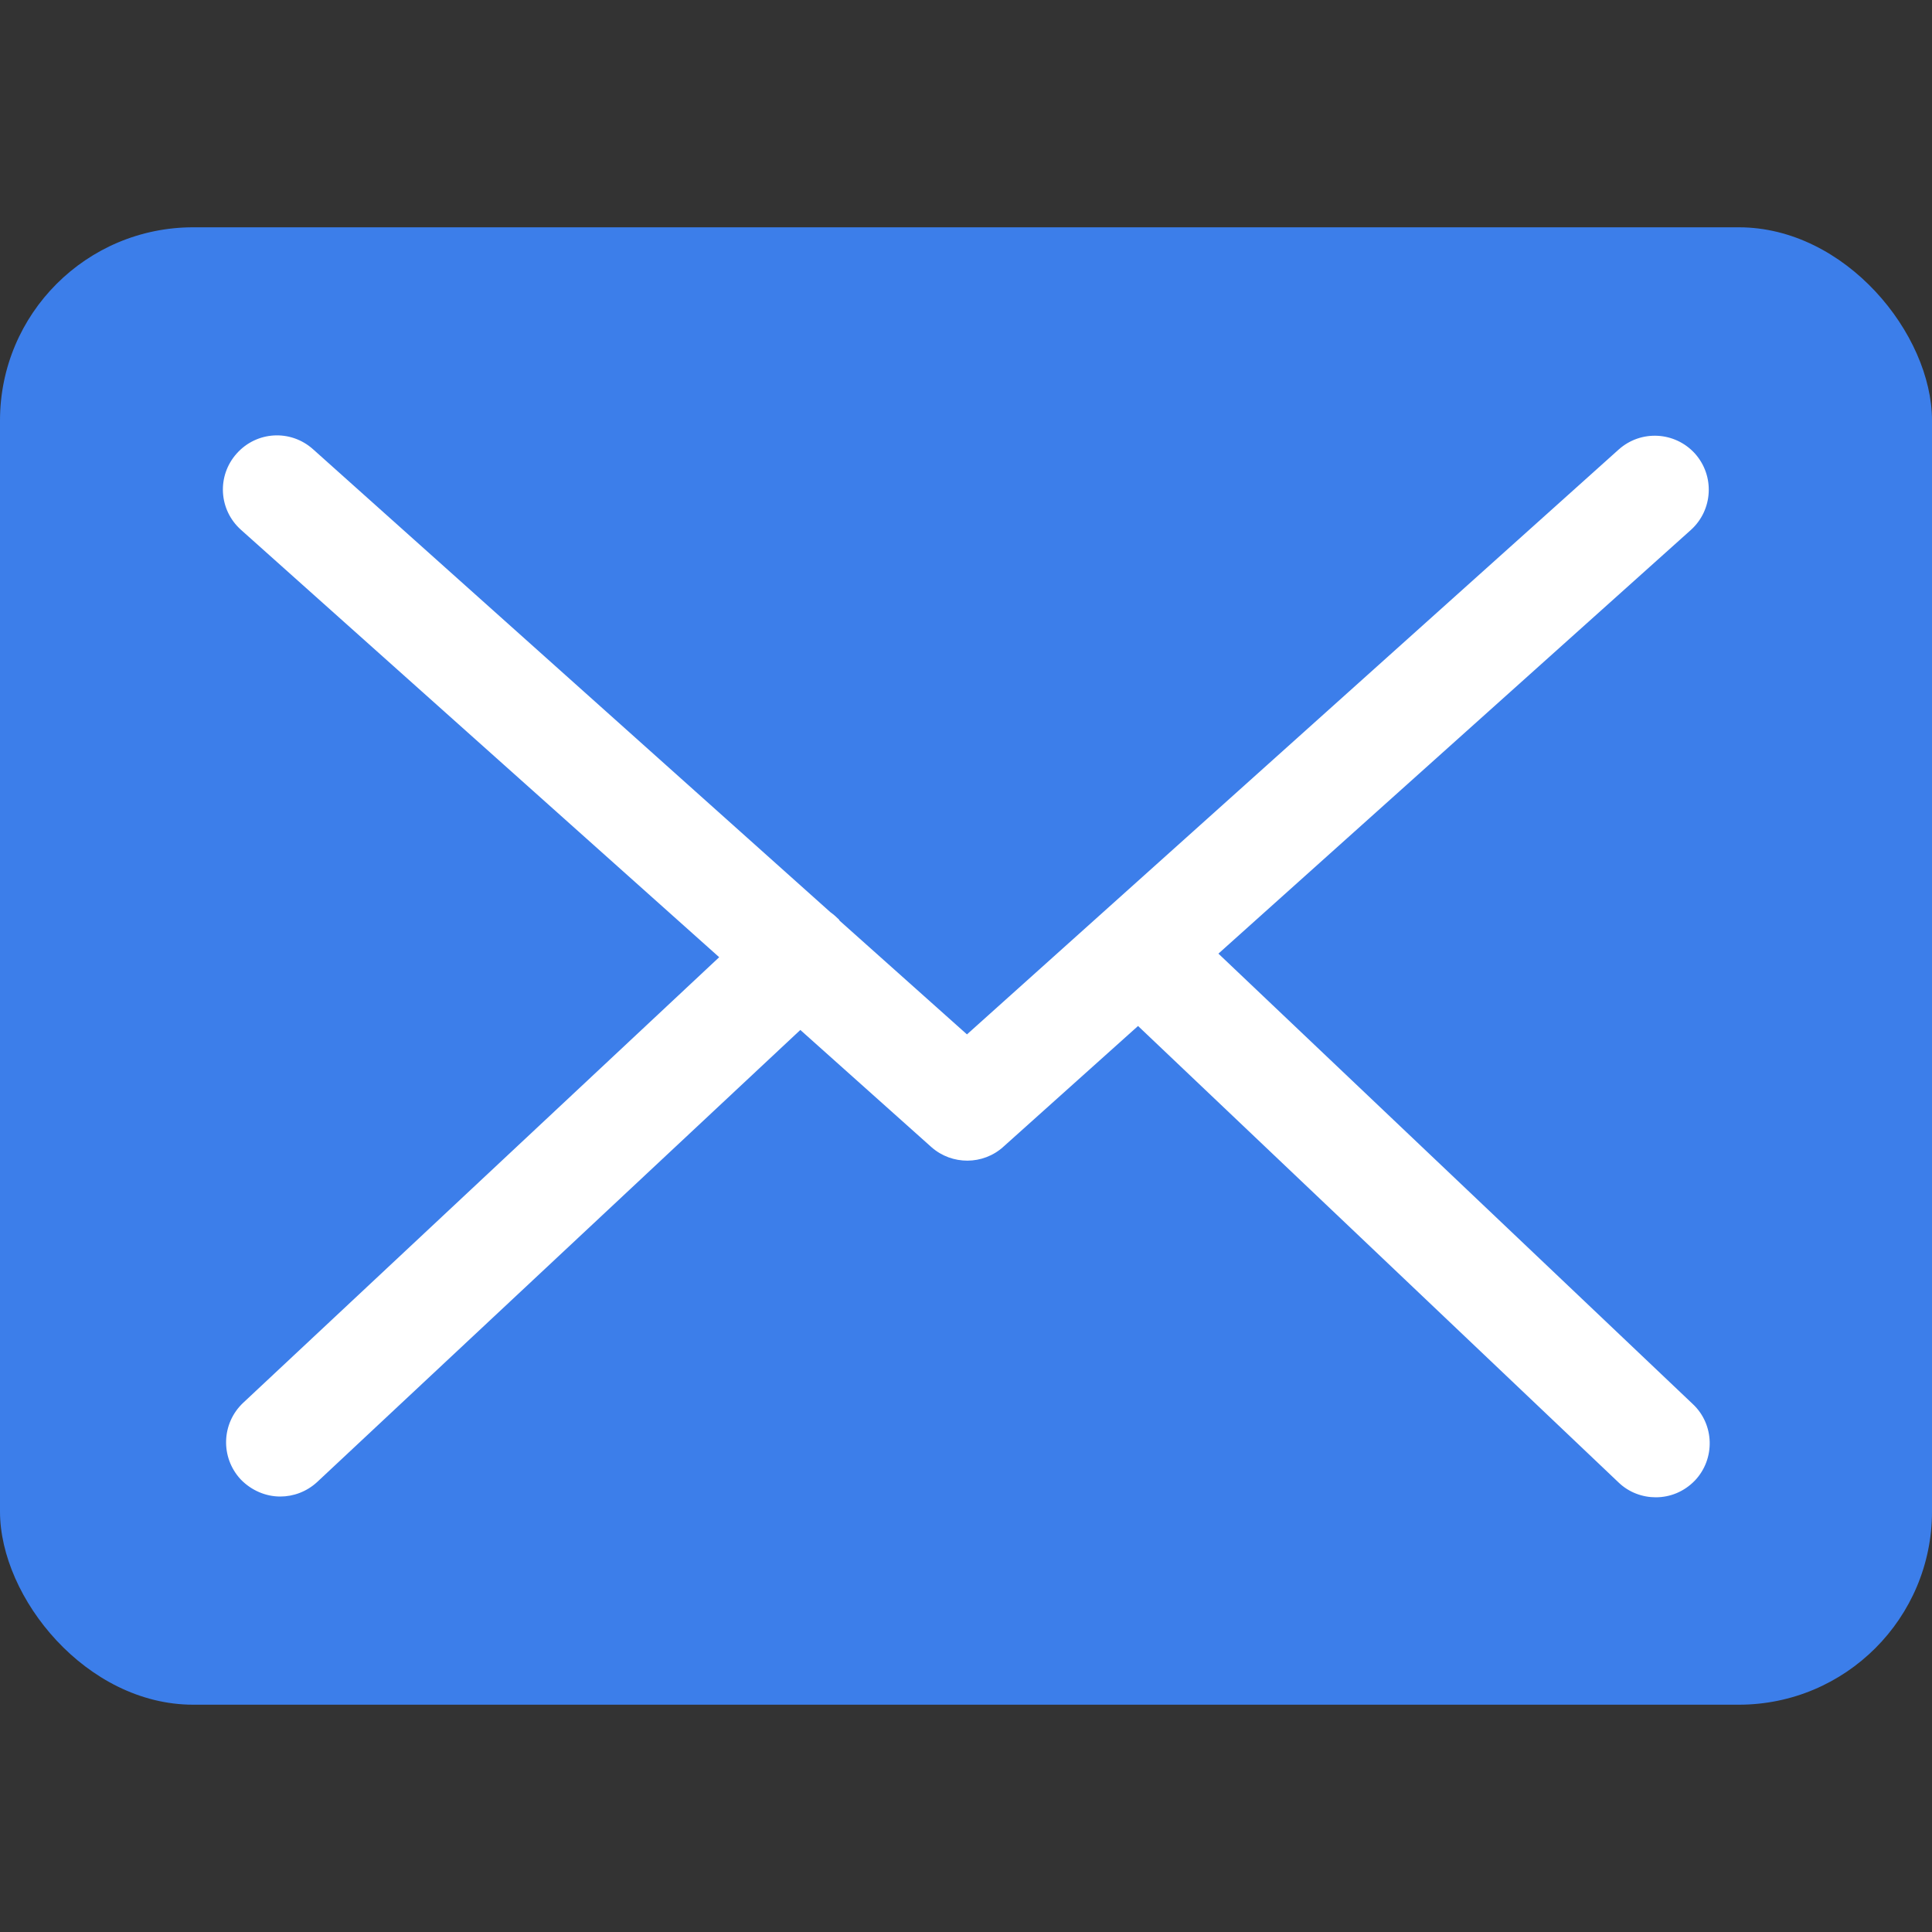 <svg width="20" height="20" viewBox="0 0 20 20" fill="none" xmlns="http://www.w3.org/2000/svg">
<rect x="0" y="0" width="20" height="20" fill="#333333" stroke="none"/>
<g clip-path="url(#clip0)">
<rect y="2.353" width="20" height="15.294" rx="2" fill="#3C7EEA"/>
<path d="M12.613 9.872L17.505 5.485C17.732 5.279 17.753 4.927 17.546 4.695C17.339 4.467 16.987 4.447 16.756 4.654L10.01 10.708L8.694 9.533C8.69 9.528 8.686 9.524 8.686 9.52C8.657 9.491 8.628 9.466 8.595 9.442L3.24 4.65C3.008 4.443 2.657 4.463 2.45 4.695C2.243 4.927 2.264 5.279 2.495 5.485L7.445 9.909L2.516 14.523C2.293 14.734 2.28 15.086 2.491 15.314C2.603 15.43 2.752 15.492 2.901 15.492C3.037 15.492 3.174 15.442 3.282 15.343L8.285 10.662L9.642 11.875C9.75 11.97 9.882 12.015 10.014 12.015C10.147 12.015 10.283 11.966 10.387 11.871L11.781 10.621L16.756 15.347C16.863 15.45 17.004 15.5 17.14 15.5C17.289 15.5 17.434 15.442 17.546 15.326C17.757 15.103 17.749 14.747 17.525 14.536L12.613 9.872Z" fill="white"/>
</g>
<defs>
<clipPath id="clip0">
<rect width="20" height="20" fill="white"/>
</clipPath>
</defs>
</svg>
